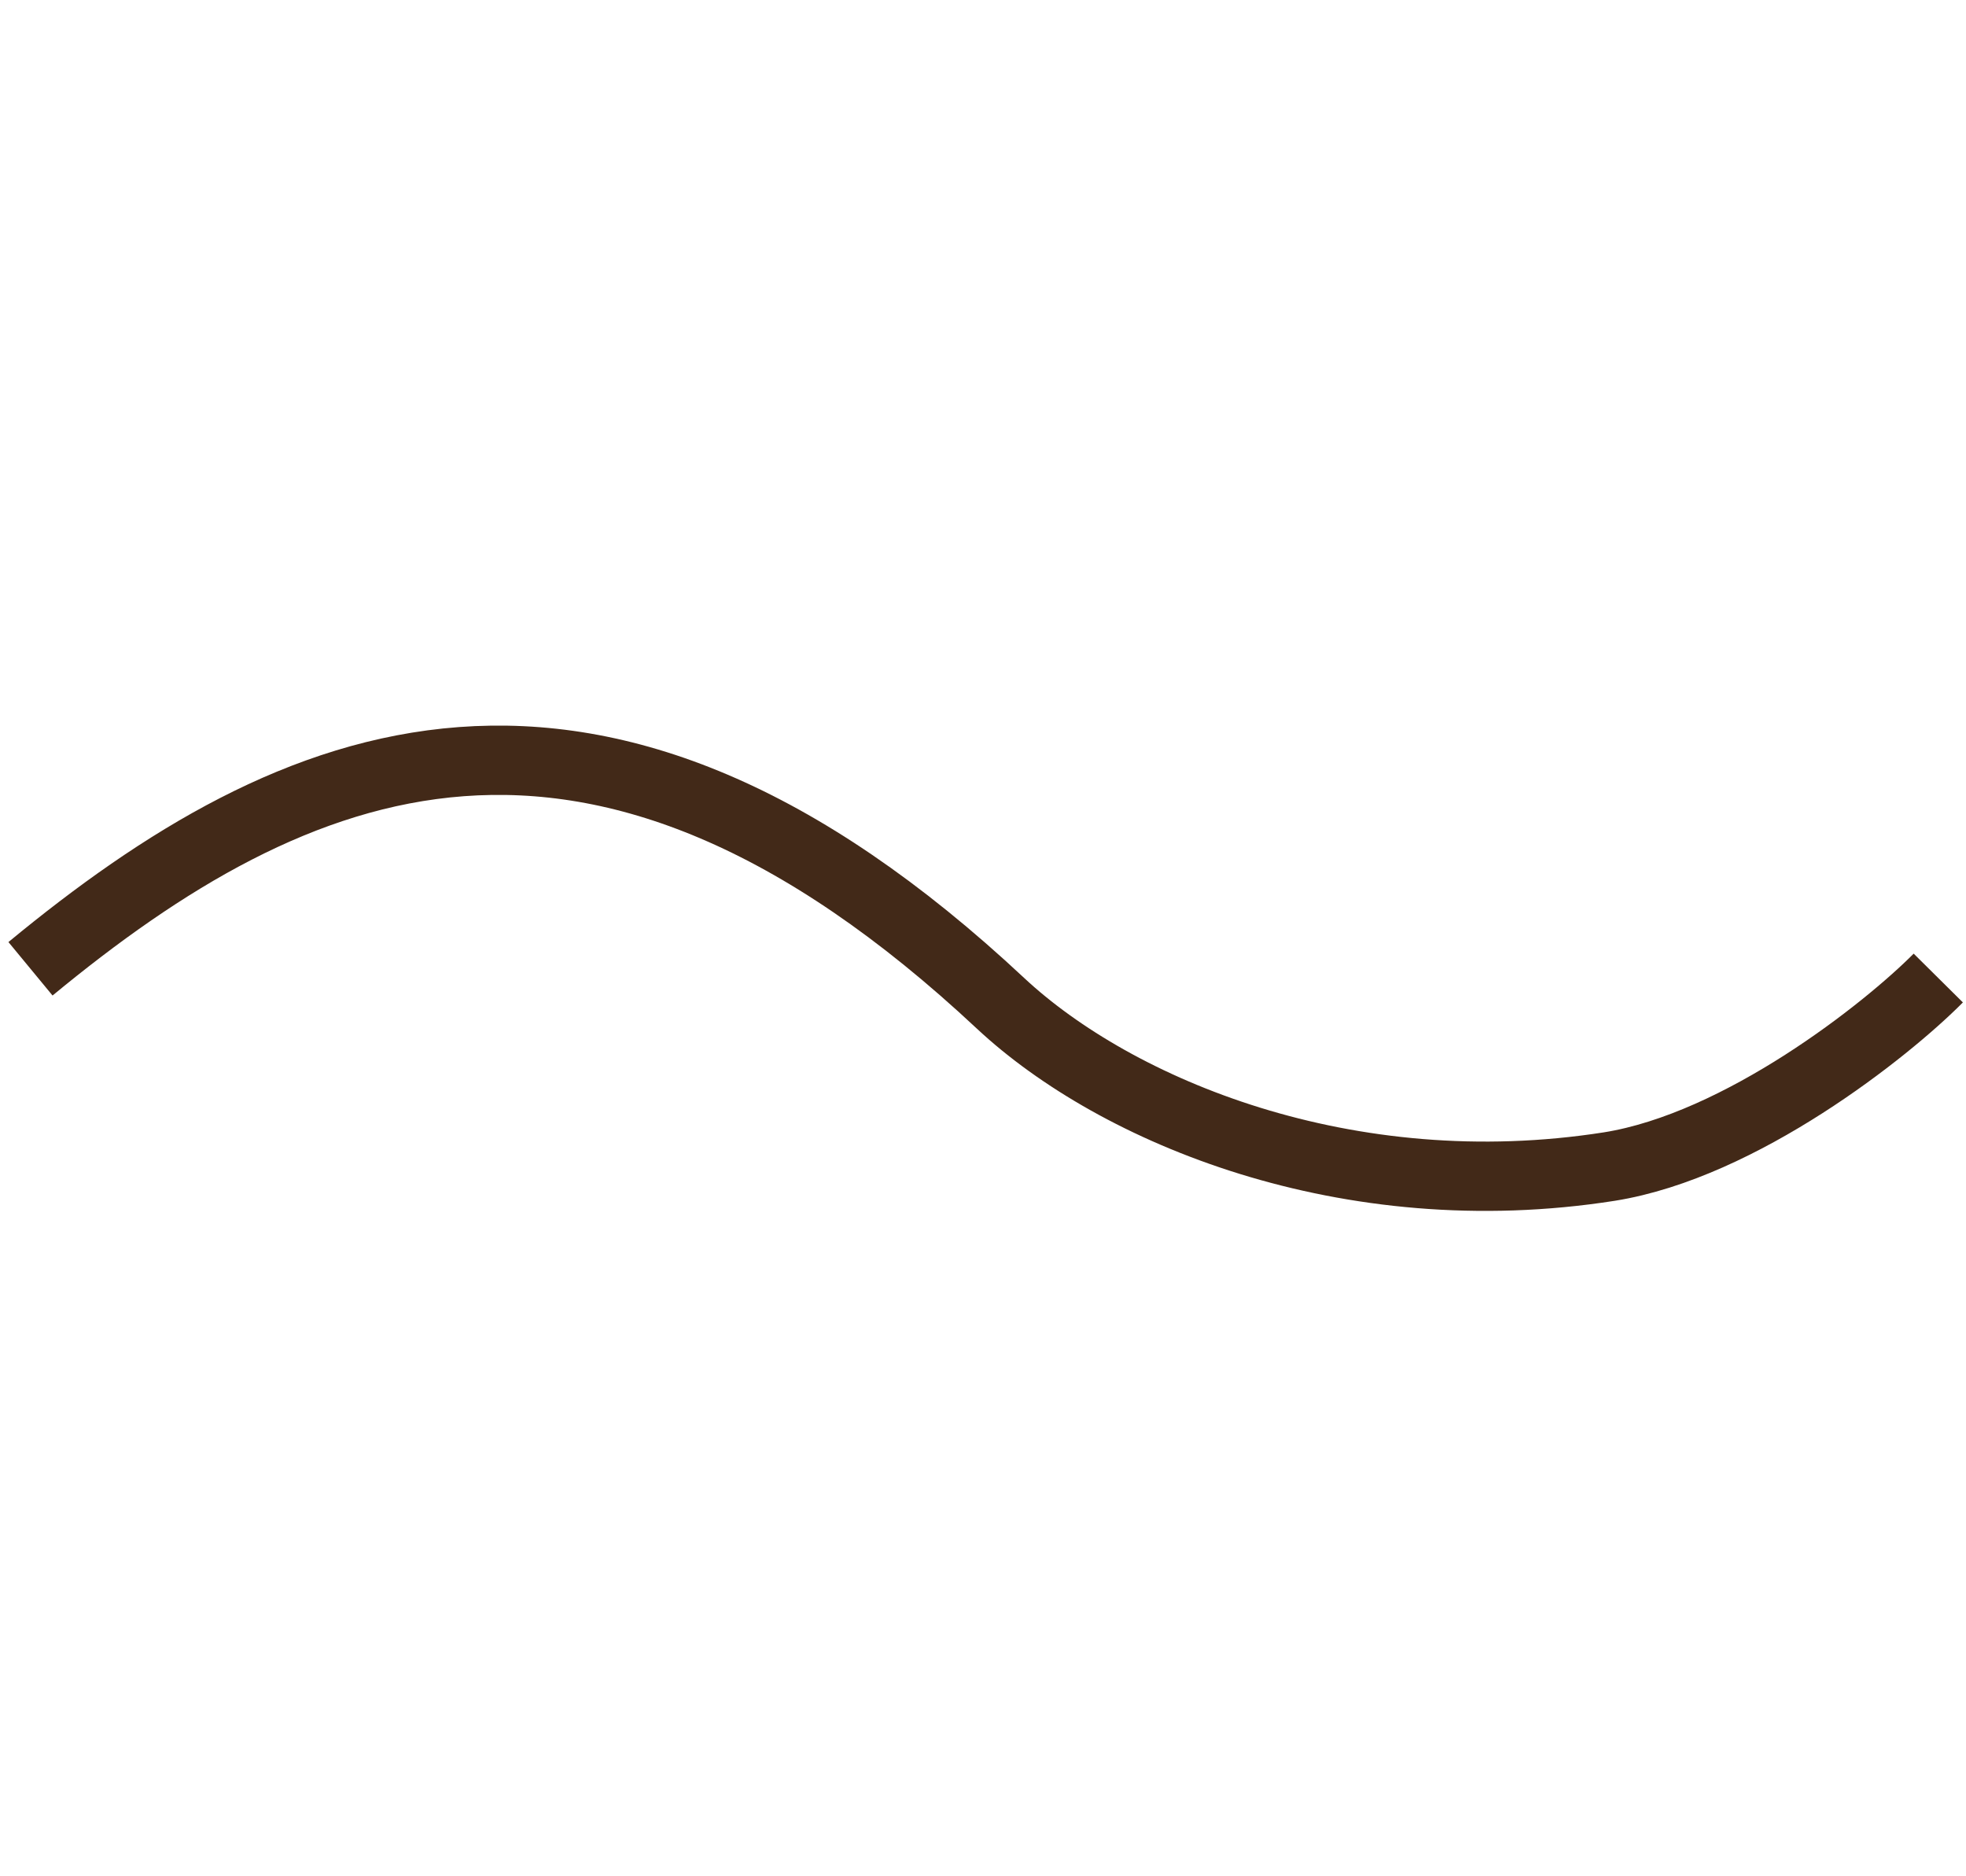 <svg id="Слой_1" data-name="Слой 1" xmlns="http://www.w3.org/2000/svg" viewBox="0 0 85.11 81.19"><defs><style>.cls-1{fill:none;stroke:#422918;stroke-miterlimit:10;stroke-width:3px;}</style></defs><path class="cls-1" d="M1.32,41.93c11.4-9.41,24.36-15,42,1.5,5,4.66,15,8.84,26.35,7.06,5.7-.91,12-5.9,14.24-8.16"/></svg>